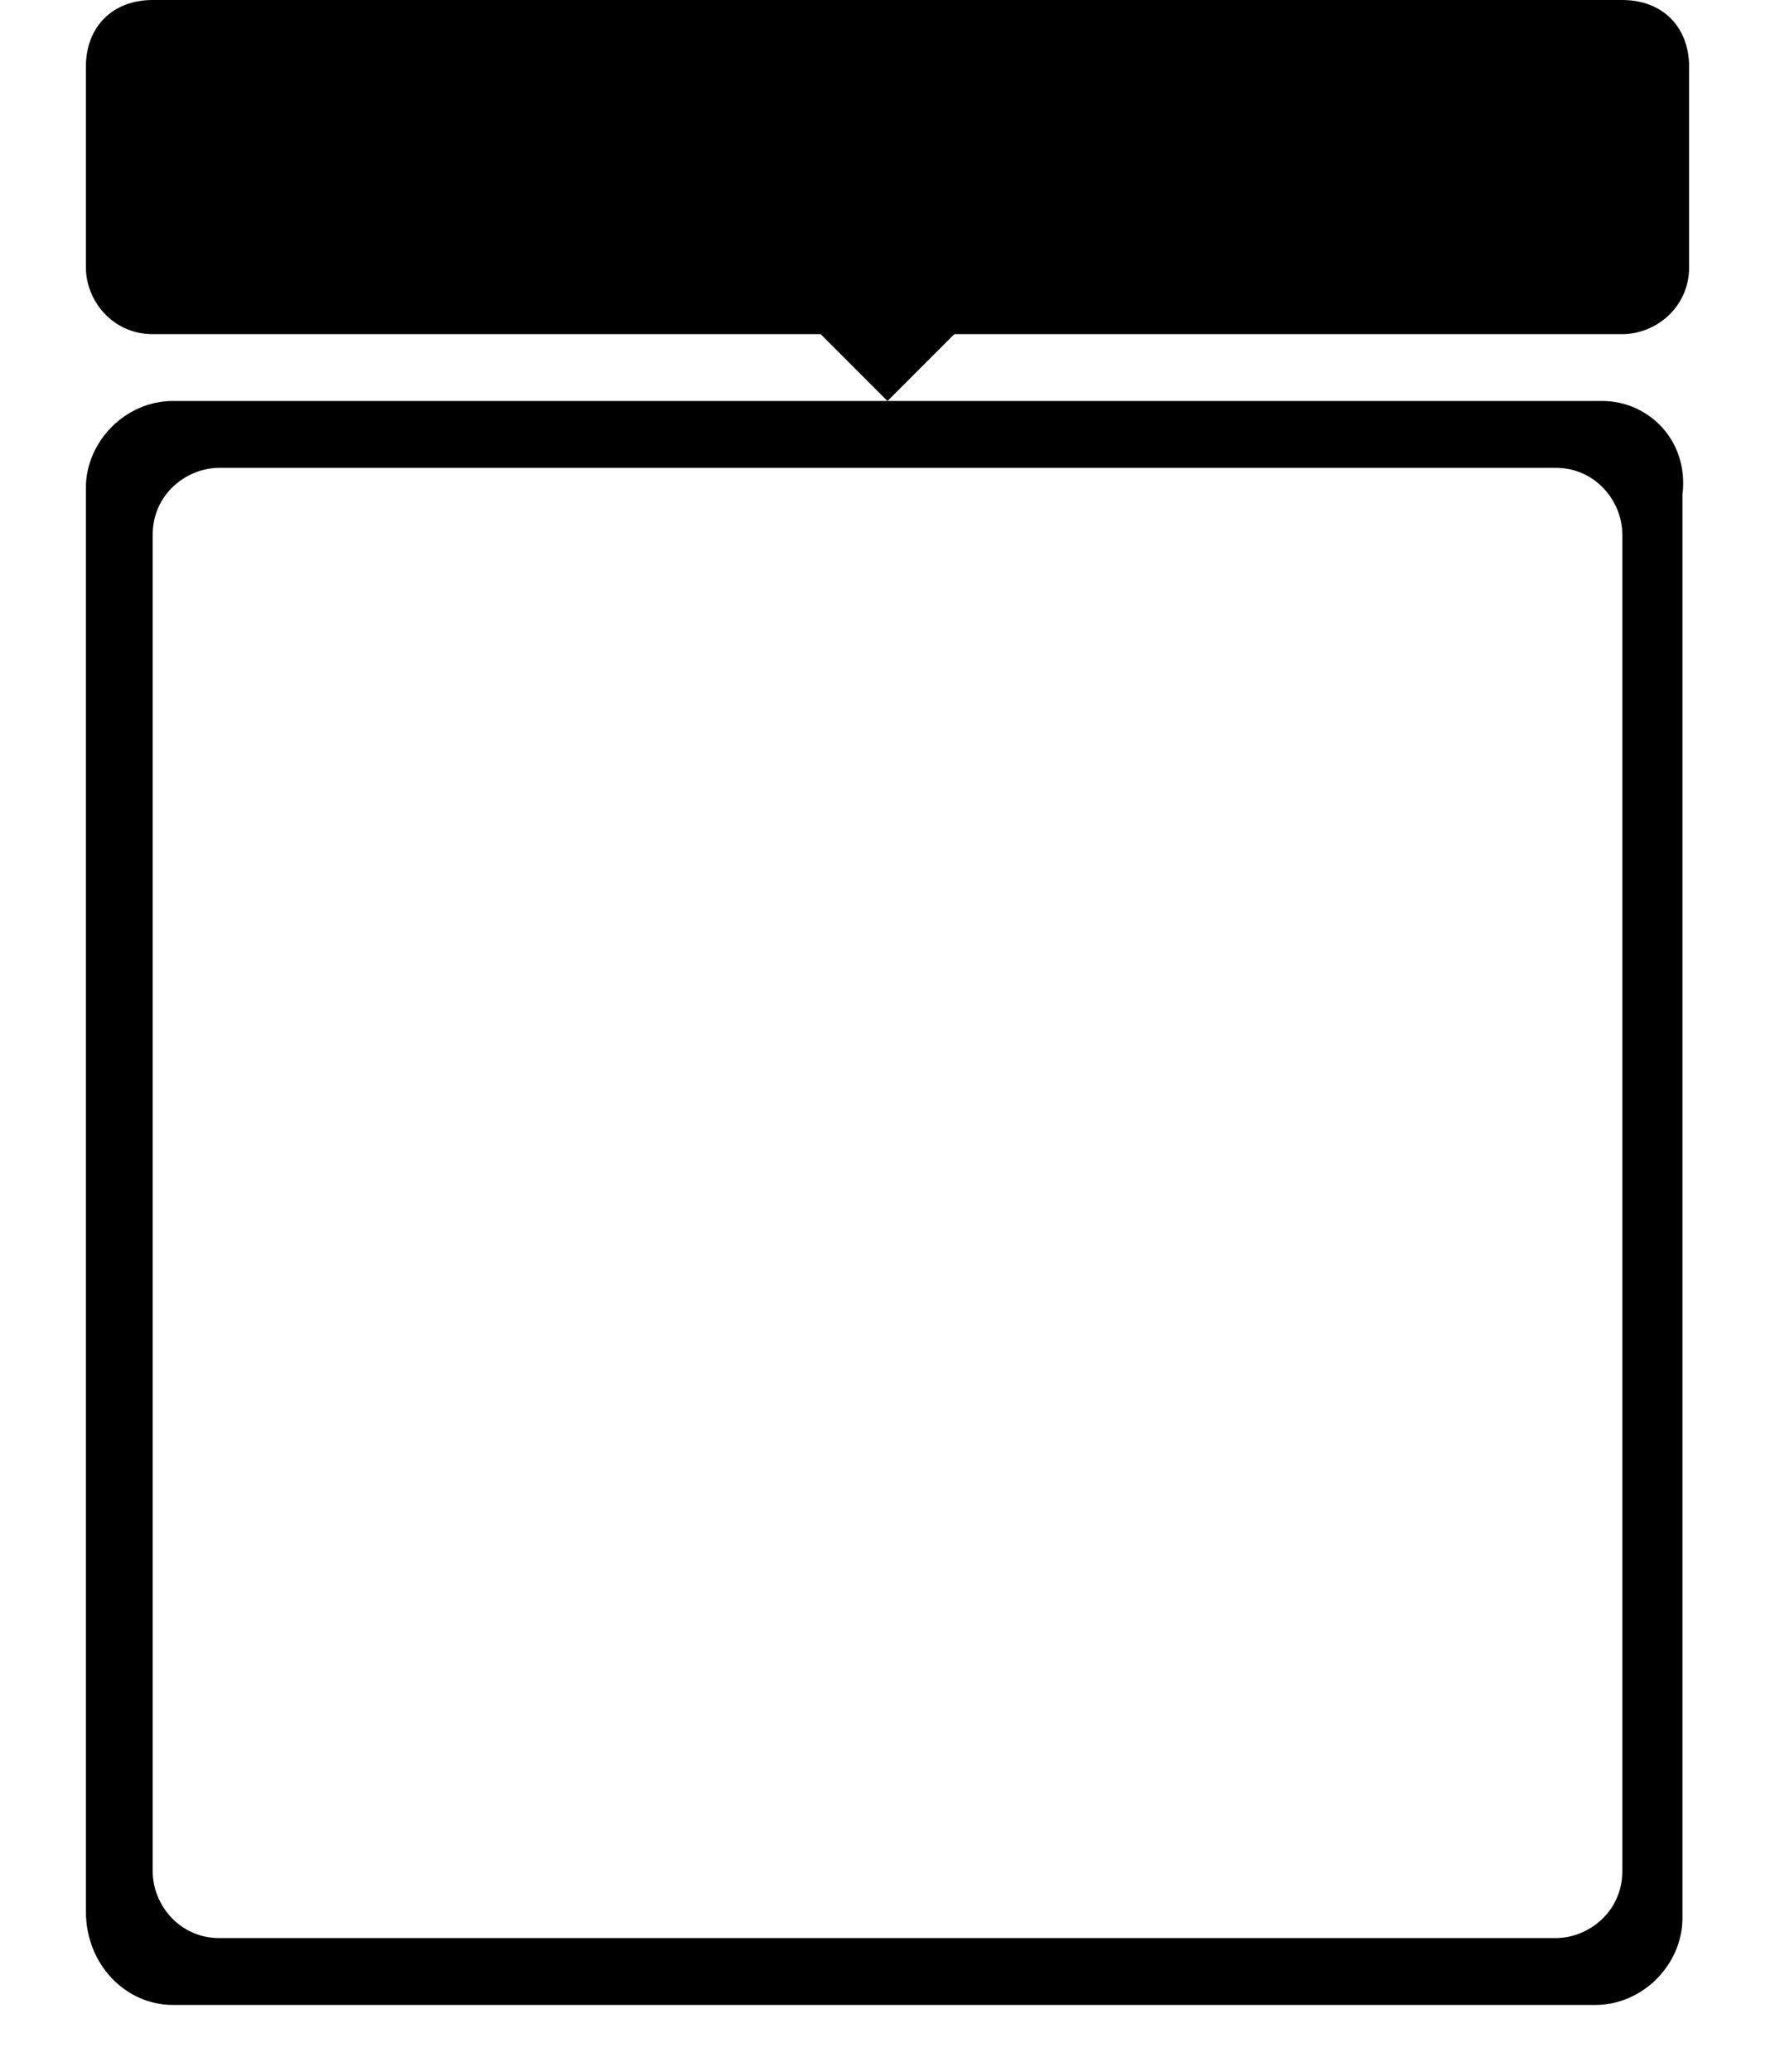 <svg width="48" height="56" viewBox="0 0 24 31" fill="currentColor" xmlns="http://www.w3.org/2000/svg"><path d="M22.7,6L1.3,6C0.6,6,0,6.6,0,7.3l0,21.3C0,29.4,0.6,30,1.3,30l21.3,0c0.7,0,1.3-0.6,1.3-1.3l0-21.3 C24,6.6,23.4,6,22.7,6z M23,28c0,0.6-0.5,1-1,1L2,29c-0.6,0-1-0.5-1-1V8c0-0.6,0.5-1,1-1l20,0c0.6,0,1,0.5,1,1V28z"></path><path d="M23,0H1C0.4,0,0,0.4,0,1v3c0,0.5,0.4,1,1,1h10l1,1l1-1h10c0.5,0,1-0.4,1-1V1C24,0.4,23.6,0,23,0z"></path></svg>